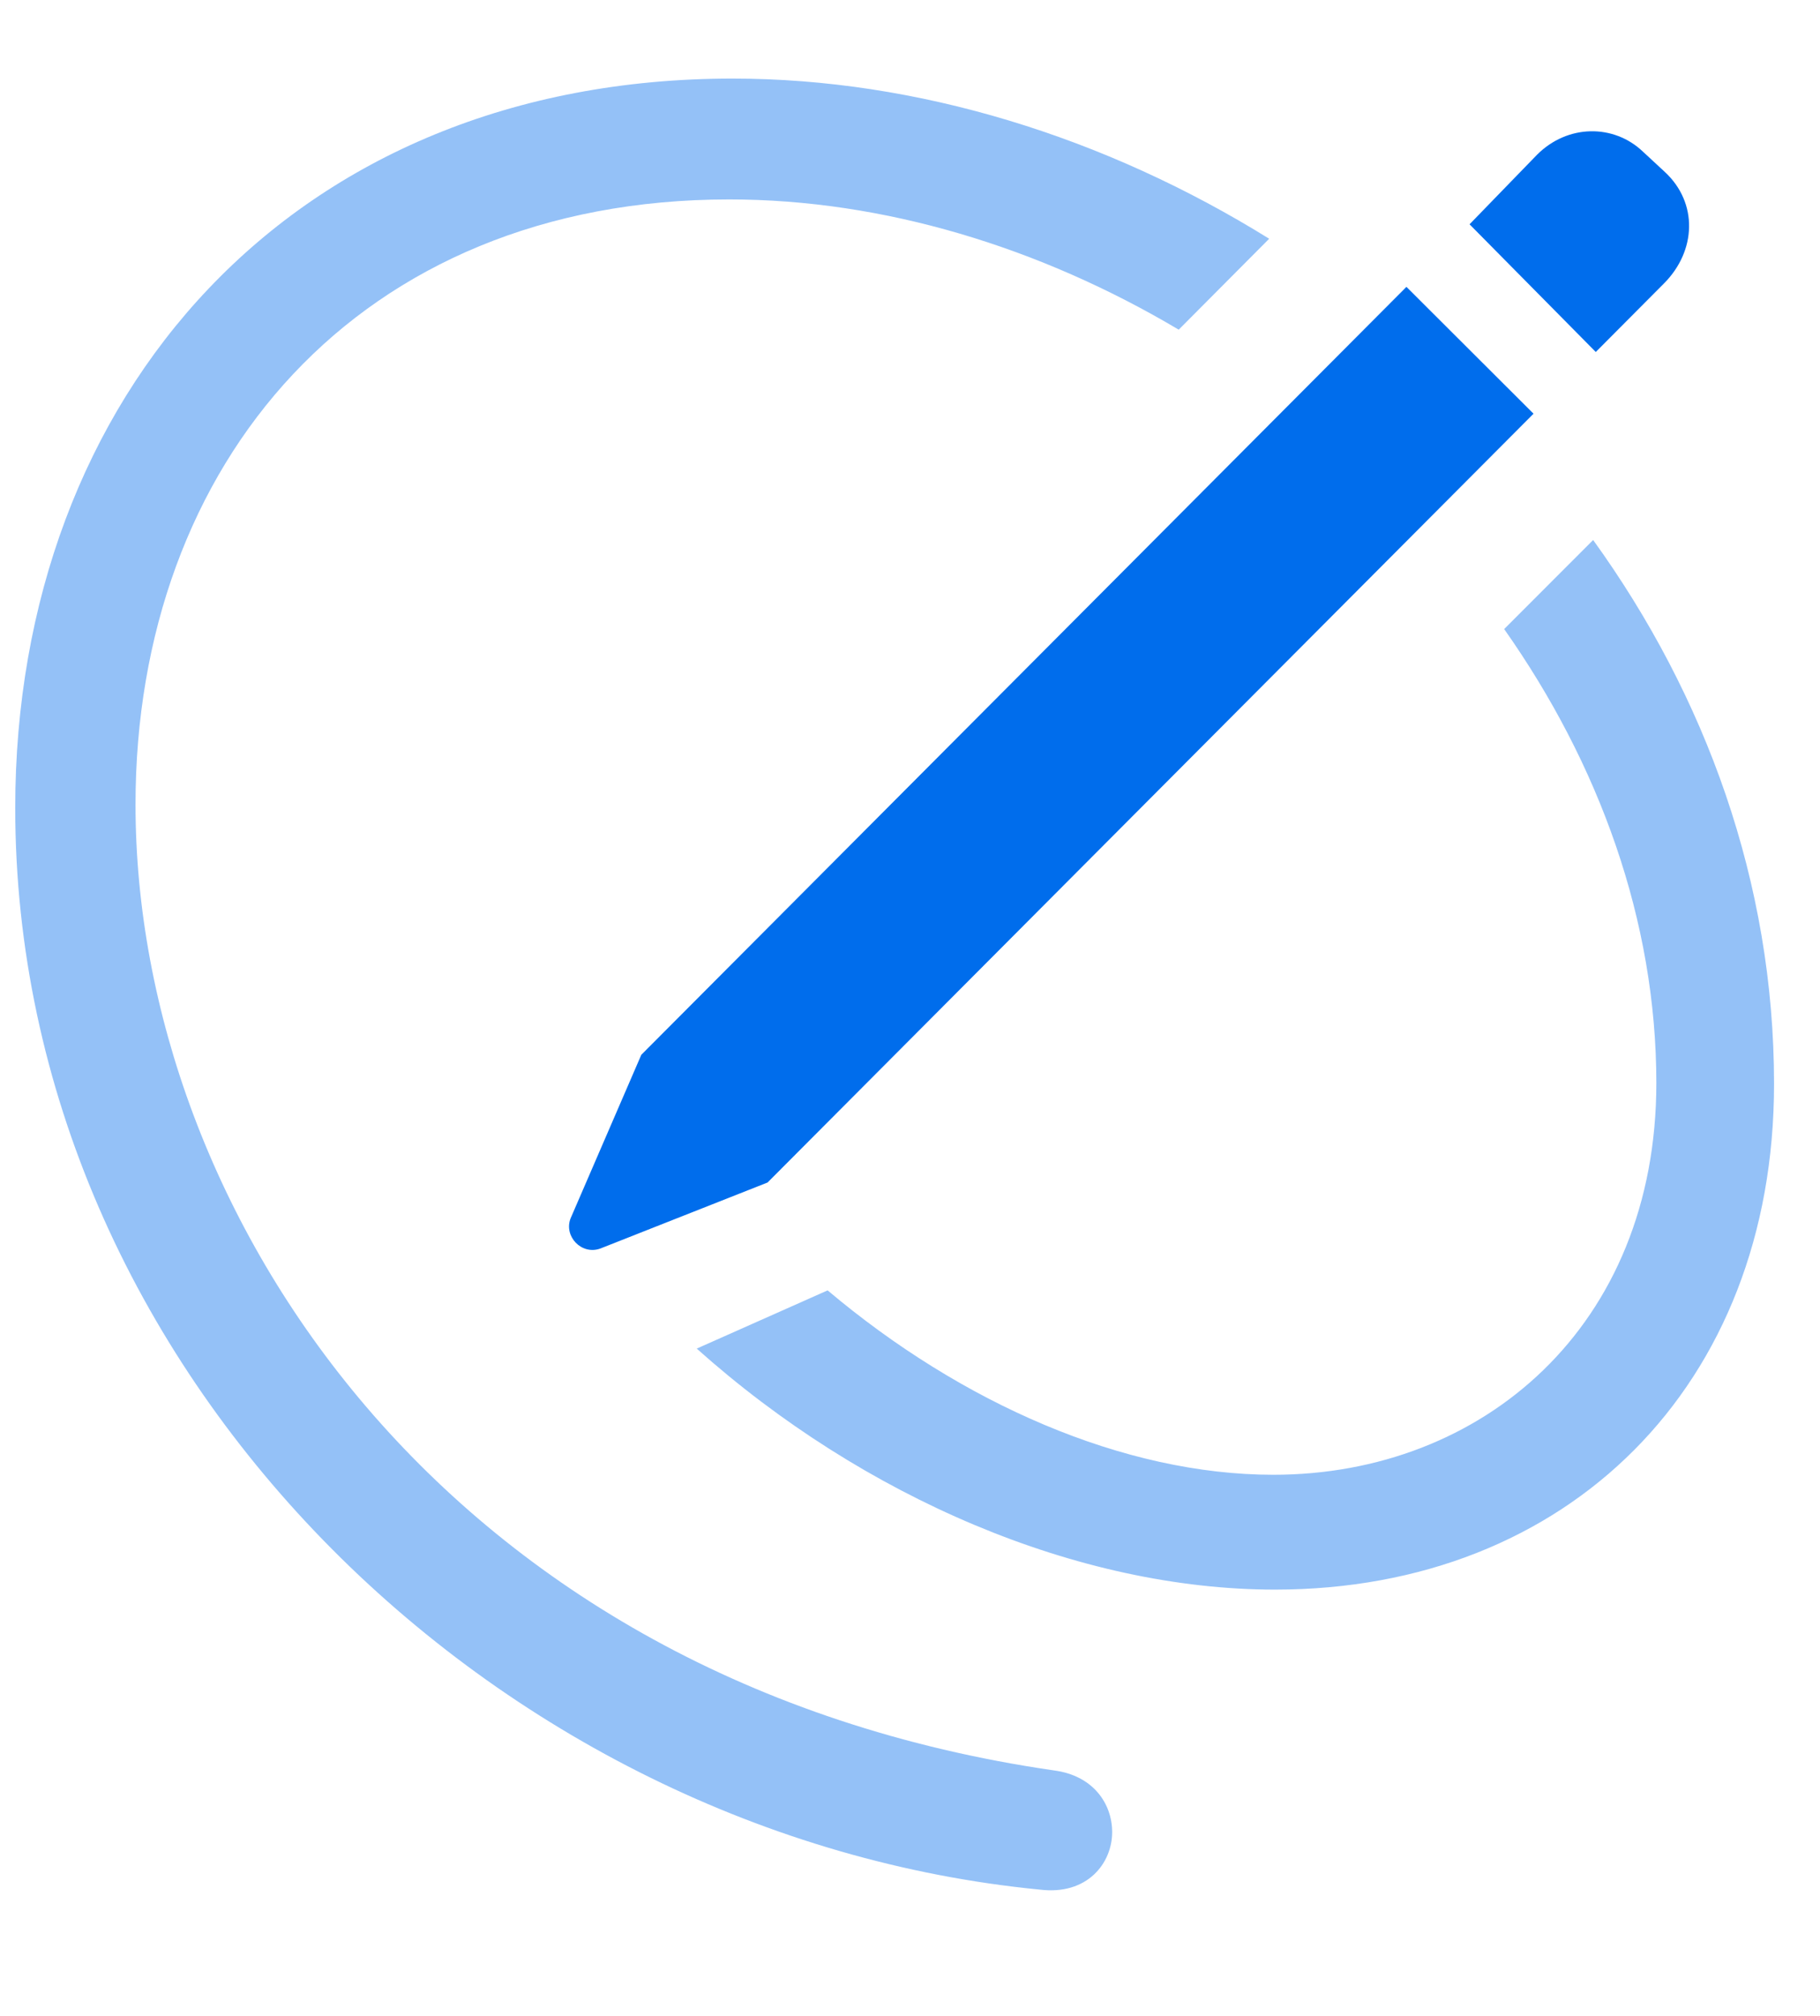 <svg width="65" height="72" viewBox="0 0 65 72" fill="none" xmlns="http://www.w3.org/2000/svg">
<g clip-path="url(#clip0_425_72)">
<path d="M45.328 8.526L42.097 11.773C37.145 8.833 31.564 7.122 26.042 7.122C12.79 7.122 4.84 16.549 4.84 28.731C4.84 43.269 15.898 60.073 37.648 63.225C39.049 63.409 39.72 64.419 39.72 65.429C39.72 66.531 38.836 67.694 37.13 67.48C17.695 65.582 0.544 48.993 0.544 28.853C0.544 14.1 10.445 2.806 26.164 2.806C32.769 2.806 39.475 4.891 45.328 8.526ZM63.359 38.709C63.359 49.483 55.987 56.767 45.538 56.767C38.51 56.767 30.834 53.483 24.883 48.16L29.558 46.081C34.333 50.109 40.13 52.666 45.477 52.666C52.94 52.666 59.155 47.371 59.155 38.678C59.155 32.869 57.108 27.273 53.72 22.465L56.898 19.284C60.909 24.845 63.359 31.506 63.359 38.709Z" fill="#006DEC" fill-opacity="0.42"/>
<path d="M27.413 42.229L54.769 14.774L50.23 10.244L22.904 37.668L20.376 43.514C20.132 44.157 20.772 44.83 21.442 44.586L27.413 42.229ZM56.992 12.57L59.429 10.121C60.587 8.958 60.648 7.244 59.46 6.142L58.668 5.408C57.632 4.428 55.987 4.428 54.89 5.53L52.484 8.01L56.992 12.57Z" fill="#006DEC"/>
</g>
<defs>
<clipPath id="clip0_425_72">
<rect width="65" height="72" fill="white"/>
</clipPath>
</defs>
</svg>
